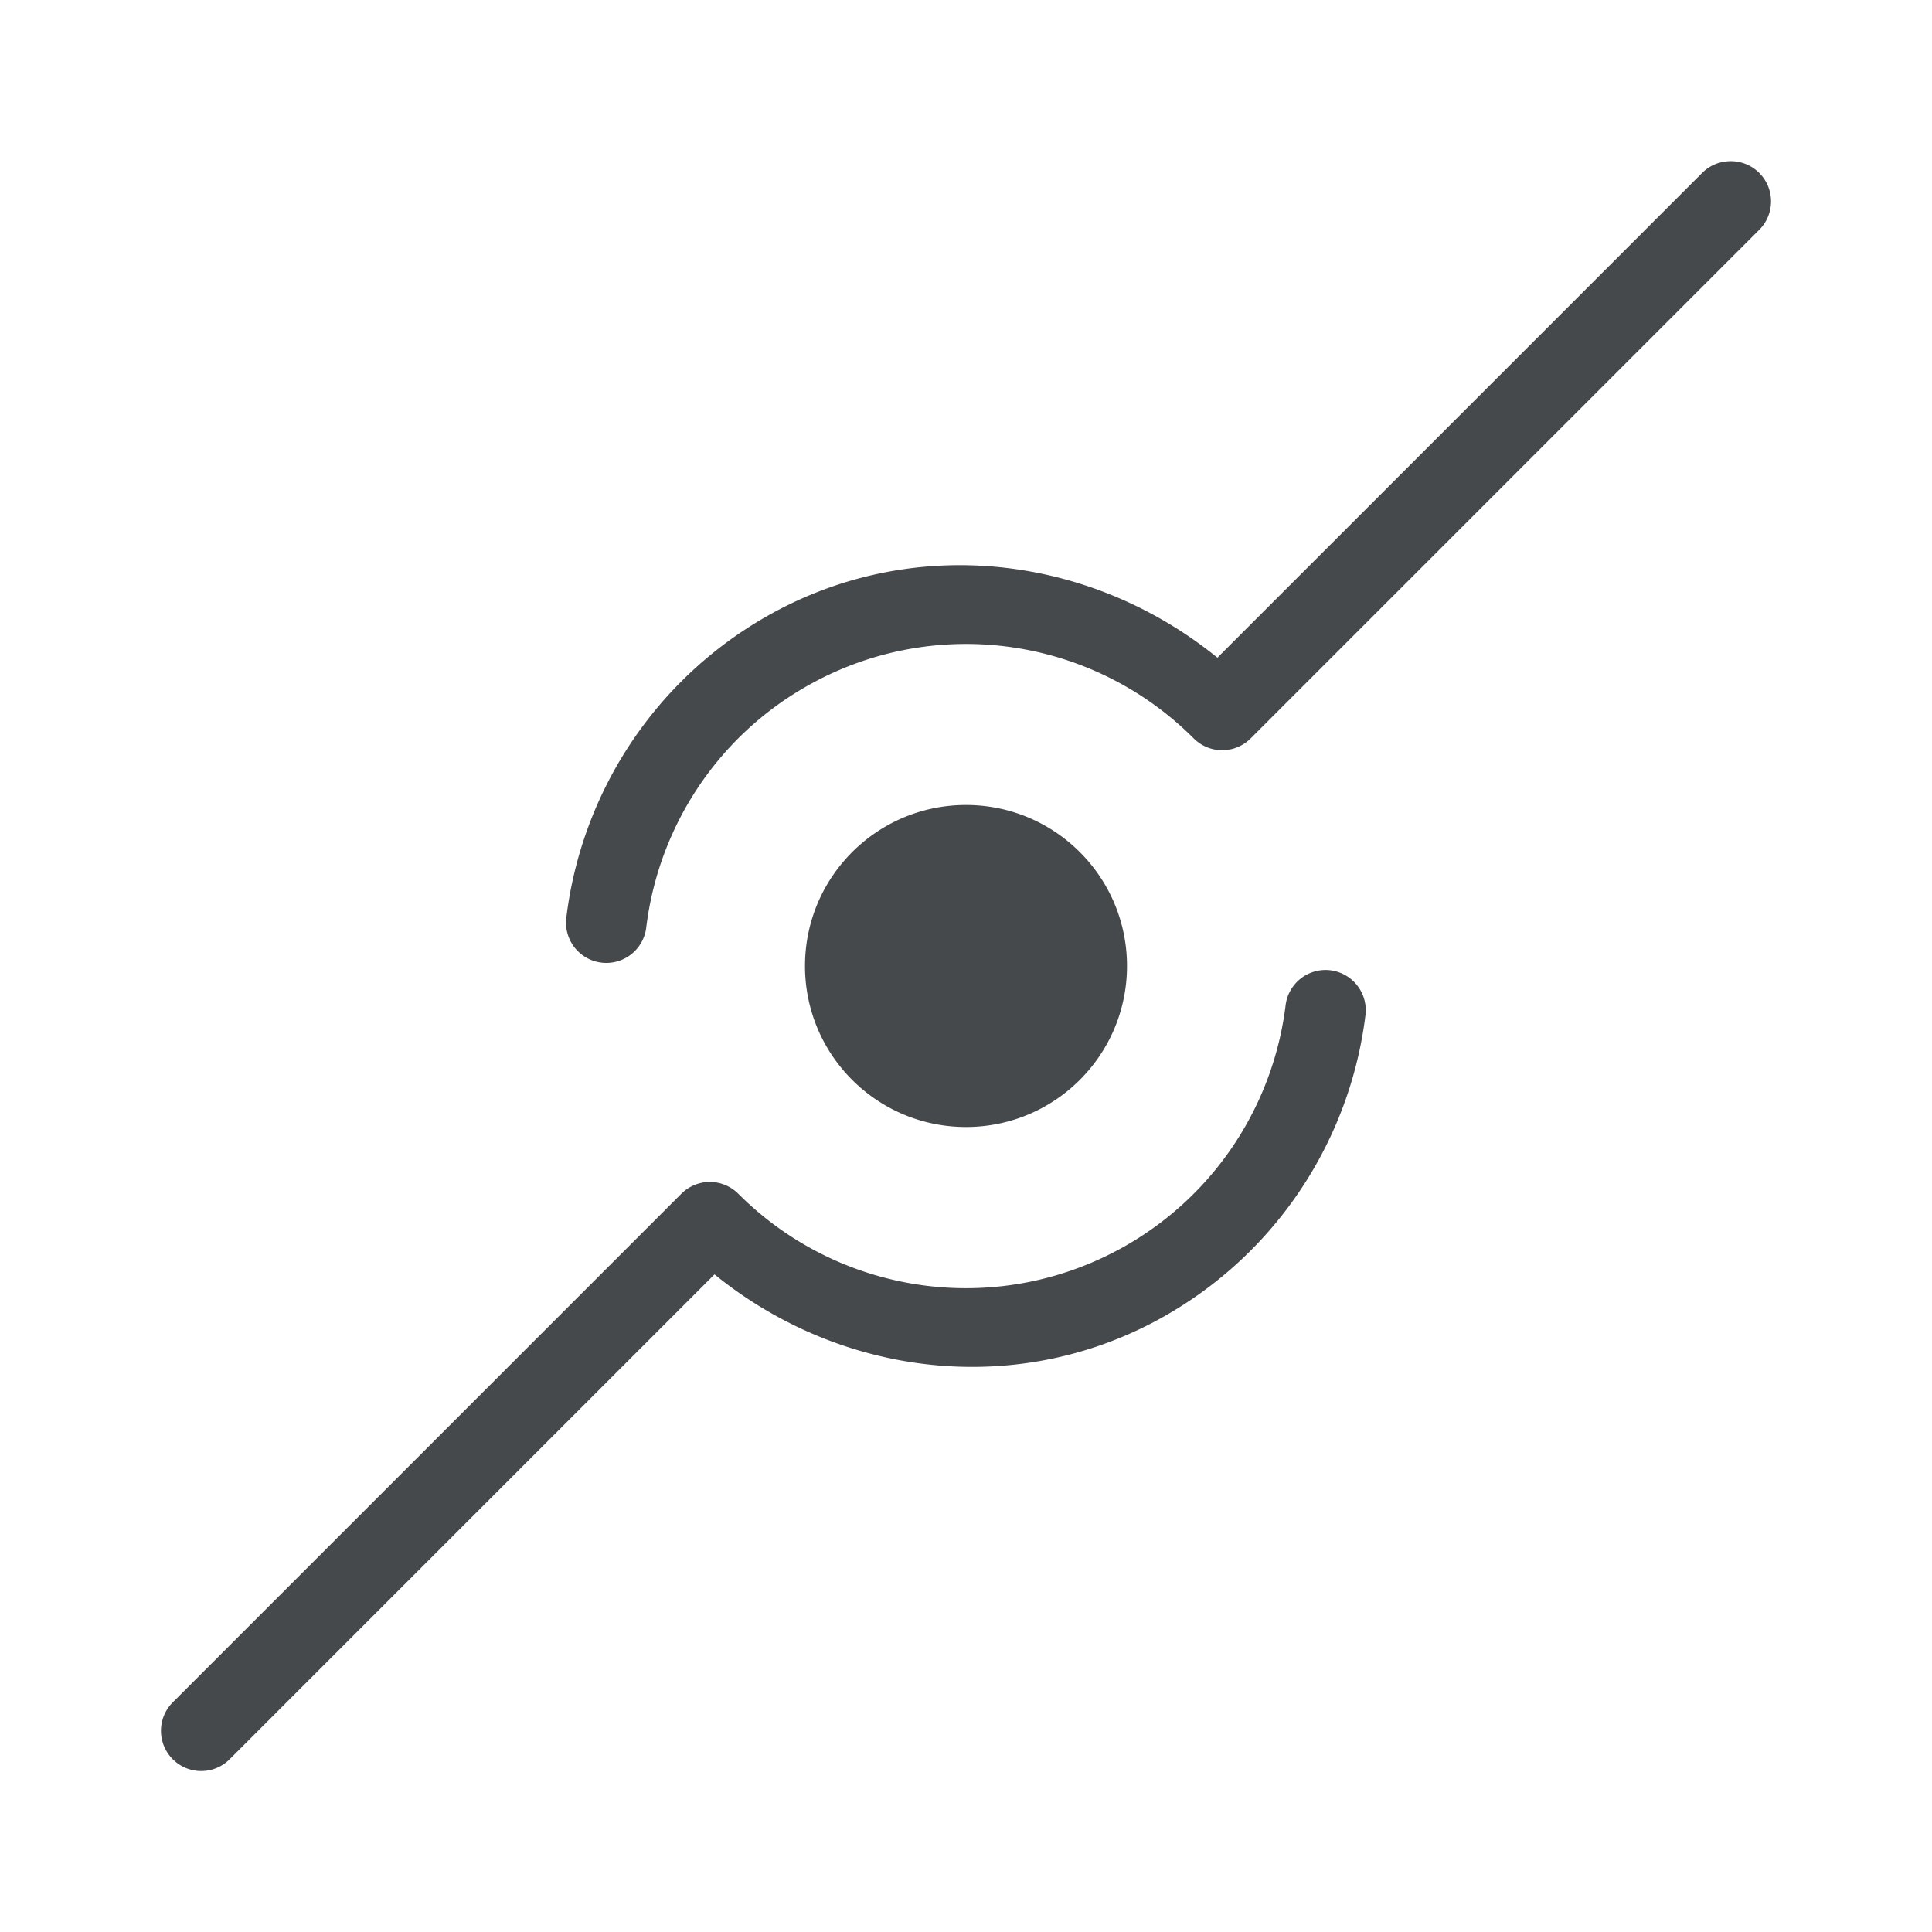<?xml version="1.0" encoding="UTF-8"?>
<svg id="a" width="24" height="24" version="1.1" xmlns="http://www.w3.org/2000/svg" xmlns:cc="http://creativecommons.org/ns#" xmlns:dc="http://purl.org/dc/elements/1.1/" xmlns:rdf="http://www.w3.org/1999/02/22-rdf-syntax-ns#">
	<defs id="f">
		<style id="current-color-scheme" type="text/css">.ColorScheme-Text {color:#090d11;}.ColorScheme-Background{color:#ffffff;}</style>
	</defs>
	<path id="b" class="ColorScheme-Text" d="m21.371 2.018a0.5 0.5 0 0 0-0.225 0.129l-6.023 6.023c-1.593-1.294-3.816-1.544-5.623-0.5-1.392 0.804-2.28 2.203-2.465 3.731a0.5 0.5 0 0 0 0.436 0.557 0.5 0.5 0 0 0 0.557-0.436c0.148-1.221 0.856-2.342 1.973-2.986 1.57-0.906 3.546-0.645 4.828 0.637a0.5 0.5 0 0 0 0.707 0l6.318-6.318a0.5 0.5 0 0 0 0-0.707 0.5 0.5 0 0 0-0.482-0.129zm-9.371 7.982c-1.105 0-2 0.895-2 2s0.895 2 2 2 2-0.895 2-2-0.895-2-2-2zm4.527 2.053a0.5 0.5 0 0 0-0.557 0.436c-0.15 1.218-0.857 2.333-1.971 2.977-1.57 0.906-3.546 0.645-4.828-0.637a0.5 0.5 0 0 0-0.707 0l-6.318 6.318a0.5 0.5 0 0 0 0 0.707 0.5 0.5 0 0 0 0.707 0l6.023-6.023c1.593 1.294 3.816 1.544 5.623 0.5 1.389-0.802 2.275-2.196 2.463-3.719a0.5 0.5 0 0 0-0.436-0.559z" style="fill-opacity:.75;fill:currentColor"/>
</svg>
